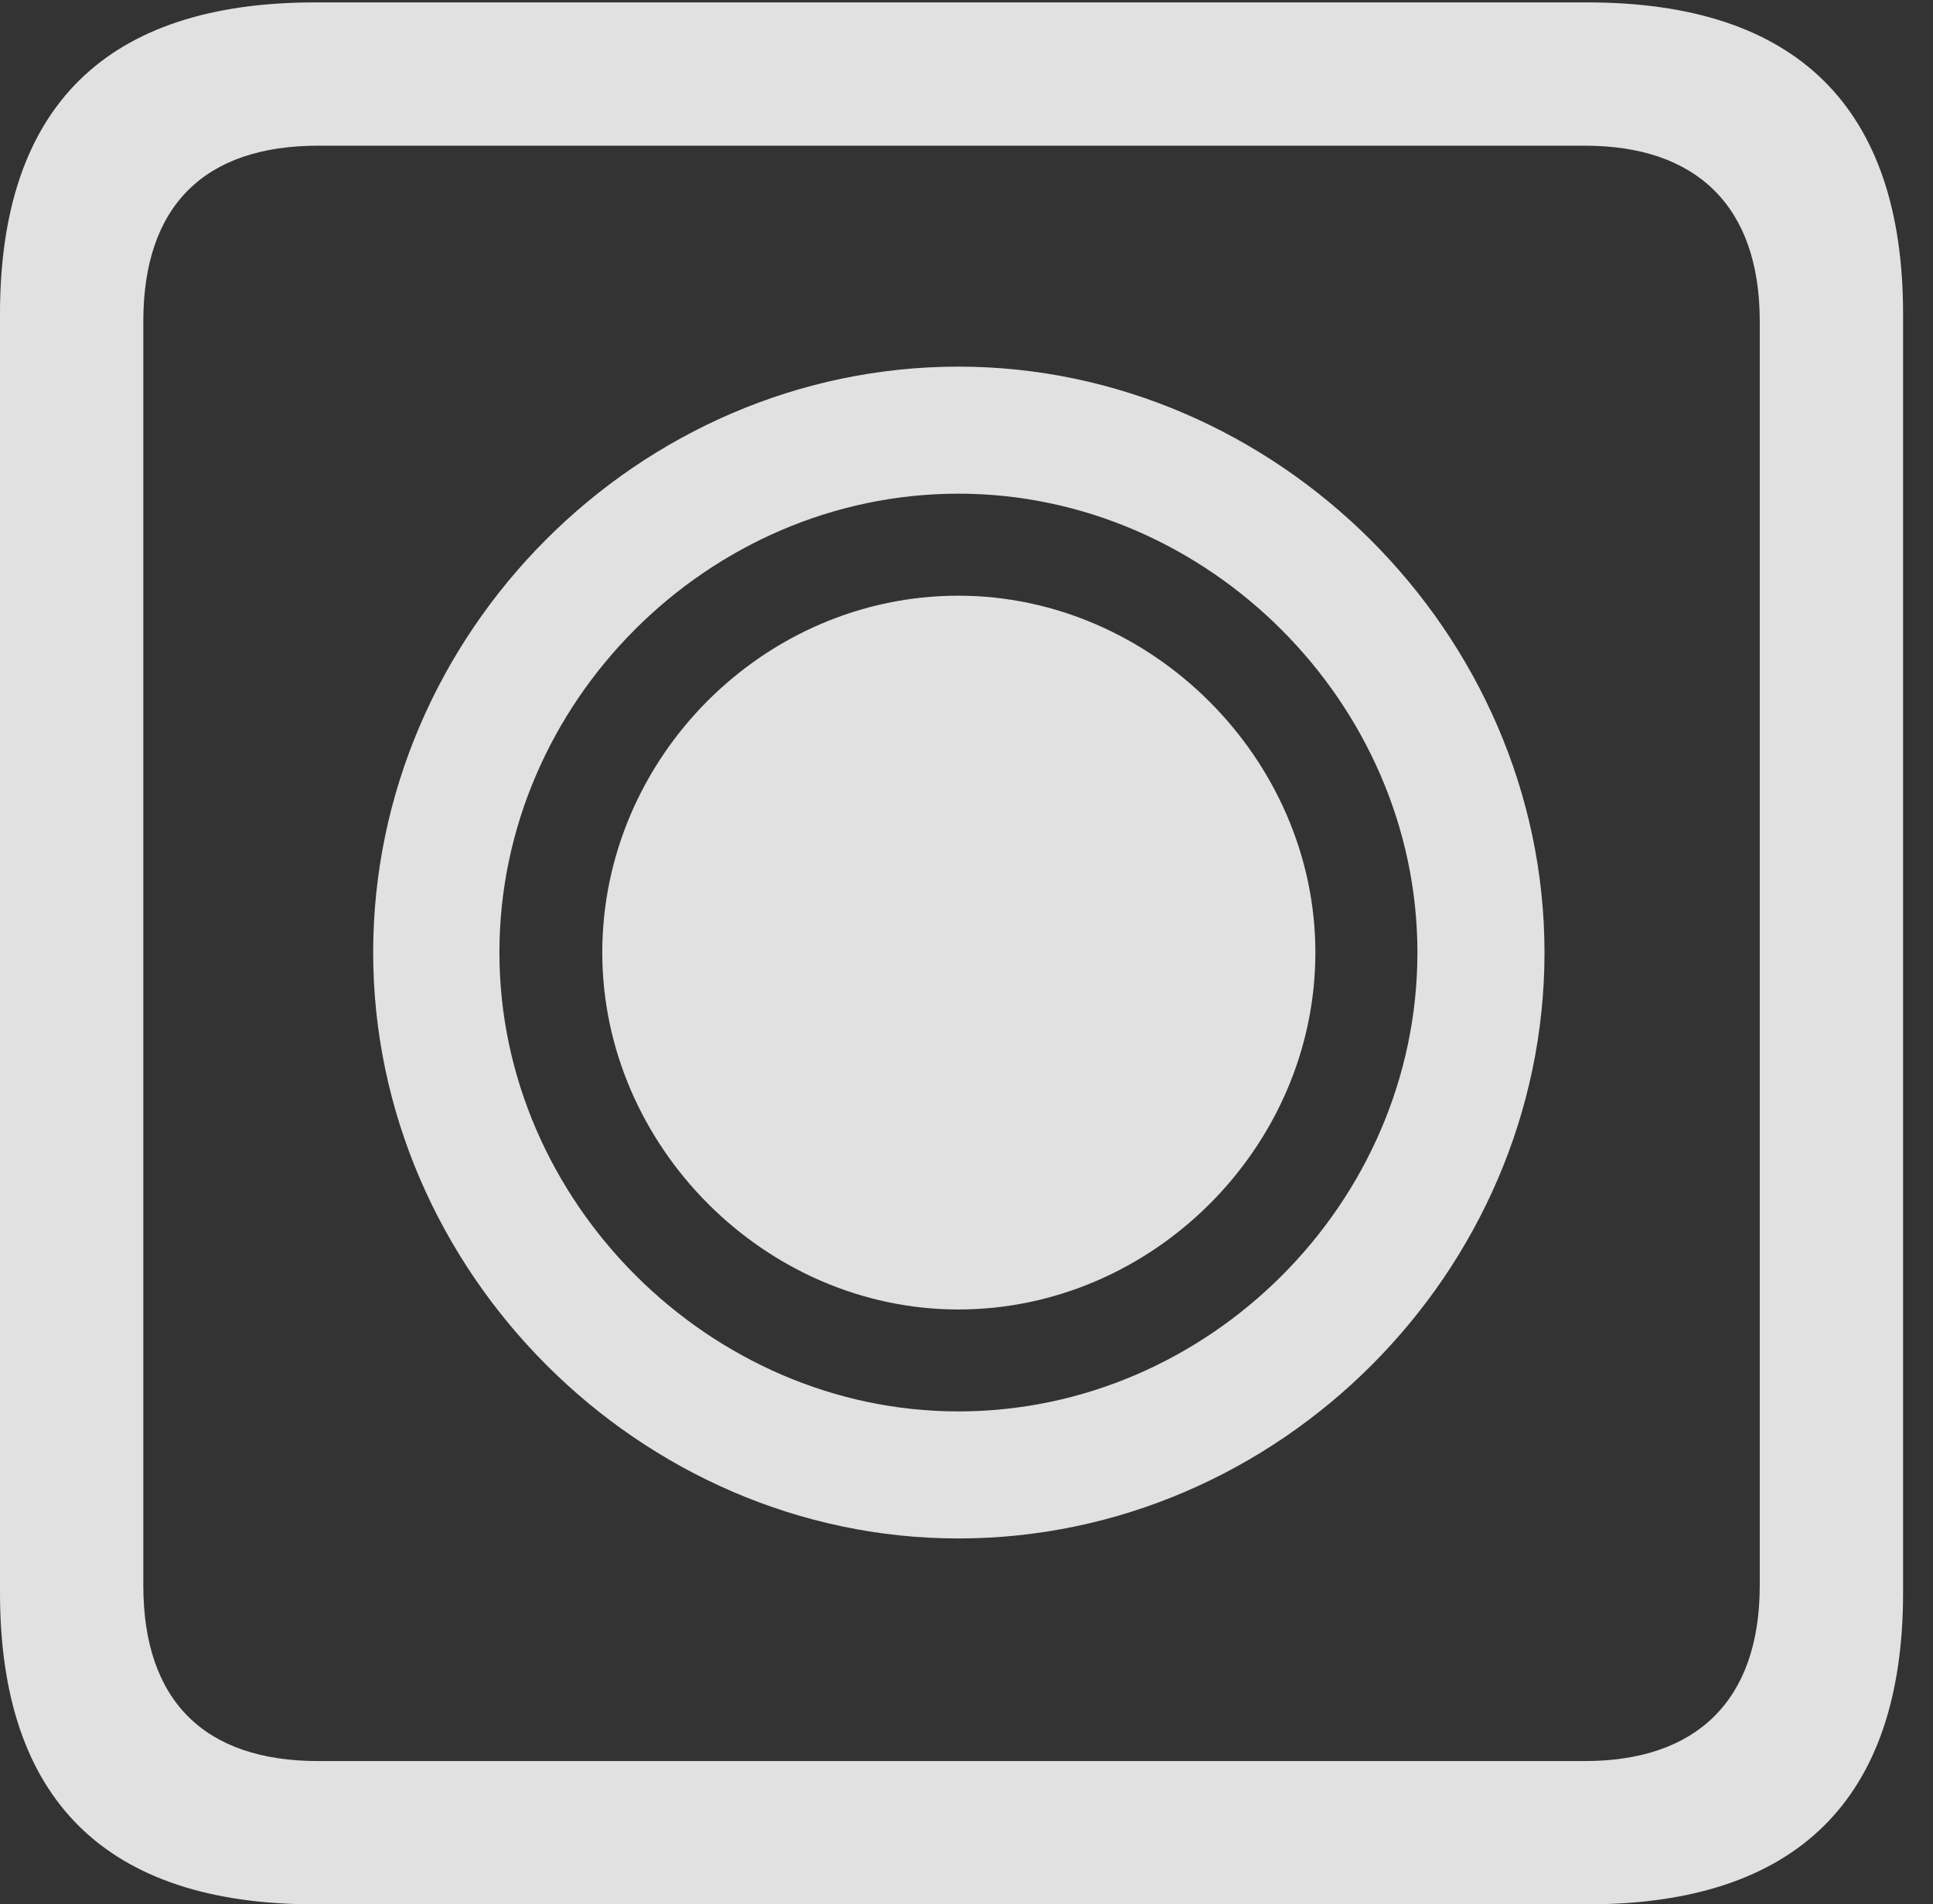 <?xml version="1.0" encoding="UTF-8"?>
<!--Generator: Apple Native CoreSVG 232.5-->
<!DOCTYPE svg
PUBLIC "-//W3C//DTD SVG 1.1//EN"
       "http://www.w3.org/Graphics/SVG/1.1/DTD/svg11.dtd">
<svg version="1.1" xmlns="http://www.w3.org/2000/svg" xmlns:xlink="http://www.w3.org/1999/xlink" width="23.32" height="22.979">
 <rect width="100%" height="100%" fill="#333333" stroke="none"/>
 <g>
  <rect height="22.979" opacity="0" width="23.32" x="0" y="0"/>
  <path d="M3.799 22.979L19.15 22.979C21.68 22.979 22.959 21.709 22.959 19.219L22.959 3.789C22.959 1.299 21.68 0.029 19.15 0.029L3.799 0.029C1.279 0.029 0 1.289 0 3.789L0 19.219C0 21.719 1.279 22.979 3.799 22.979ZM3.838 21.25C2.471 21.25 1.729 20.527 1.729 19.131L1.729 3.877C1.729 2.48 2.471 1.758 3.838 1.758L19.121 1.758C20.459 1.758 21.23 2.48 21.23 3.877L21.23 19.131C21.23 20.527 20.459 21.25 19.121 21.25Z" fill="#ffffff" fill-opacity="0.85"/>
  <path d="M11.562 18.564C15.42 18.564 18.633 15.352 18.633 11.494C18.633 7.646 15.4 4.424 11.562 4.424C7.705 4.424 4.502 7.637 4.502 11.494C4.502 15.342 7.725 18.564 11.562 18.564ZM11.562 17.031C8.564 17.031 6.025 14.502 6.025 11.494C6.025 8.477 8.545 5.957 11.562 5.957C14.57 5.957 17.1 8.486 17.1 11.494C17.1 14.512 14.58 17.031 11.562 17.031ZM11.562 15.801C13.906 15.801 15.869 13.838 15.869 11.494C15.869 9.16 13.896 7.188 11.562 7.188C9.209 7.188 7.266 9.15 7.266 11.494C7.266 13.828 9.229 15.801 11.562 15.801Z" fill="#ffffff" fill-opacity="0.85"/>
 </g>
</svg>

